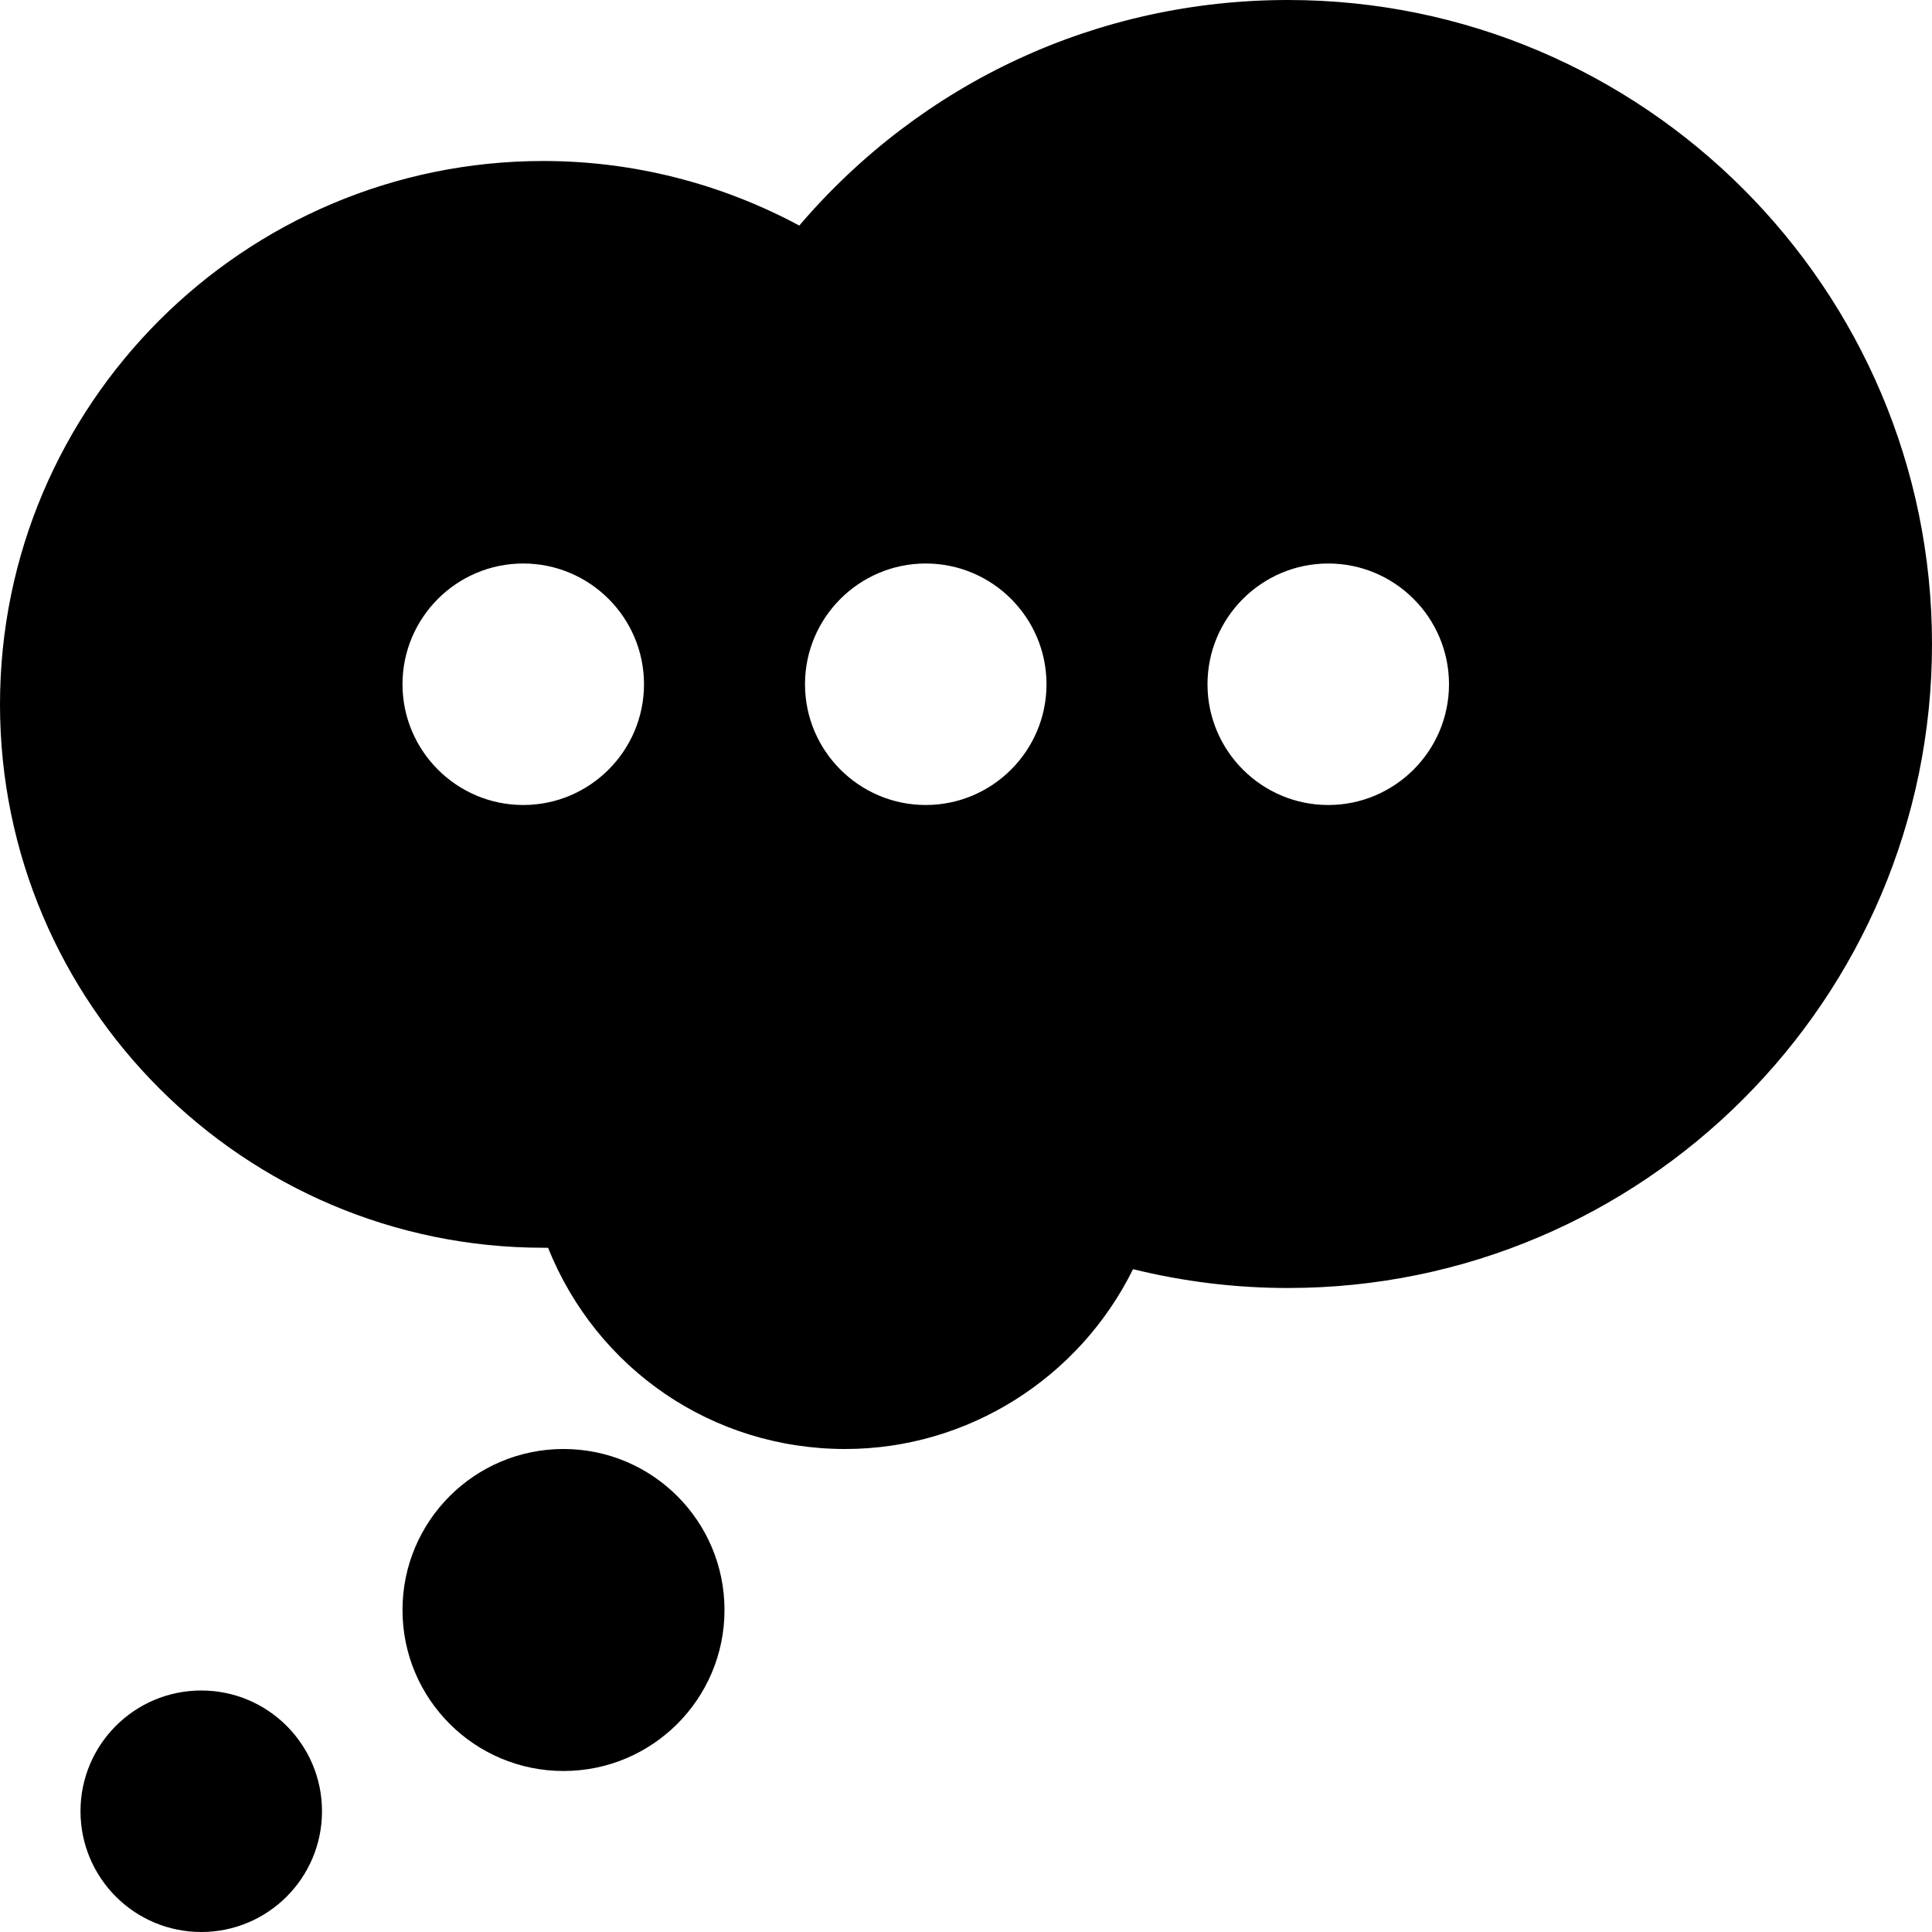 <?xml version="1.0" encoding="iso-8859-1"?>
<!-- Generator: Adobe Illustrator 19.0.0, SVG Export Plug-In . SVG Version: 6.00 Build 0)  -->
<svg version="1.1" id="Layer_1" xmlns="http://www.w3.org/2000/svg" xmlns:xlink="http://www.w3.org/1999/xlink" x="0px" y="0px"
	 viewBox="0 0 24 24" style="enable-background:new 0 0 24 24;" xml:space="preserve">
<g>
	<g>
		<circle cx="7" cy="20" r="2"/>
		<circle cx="2.5" cy="22.5" r="1.5"/>
	</g>
	<g>
		<path d="M16,0c-2.356,0-4.545,1.016-6.071,2.802C8.949,2.276,7.859,2,6.75,2C3.028,2,0,5.028,0,8.75s3.028,6.75,6.75,6.75
			c0.019,0,0.038,0,0.058,0C7.414,17.01,8.852,18,10.5,18c1.524,0,2.907-0.881,3.575-2.234C14.703,15.921,15.349,16,16,16
			c4.411,0,8-3.589,8-8S20.411,0,16,0z M6.5,10C5.673,10,5,9.327,5,8.5S5.673,7,6.5,7S8,7.673,8,8.5S7.327,10,6.5,10z M11.5,10
			C10.673,10,10,9.327,10,8.5S10.673,7,11.5,7S13,7.673,13,8.5S12.327,10,11.5,10z M16.5,10C15.673,10,15,9.327,15,8.5
			S15.673,7,16.5,7S18,7.673,18,8.5S17.327,10,16.5,10z"/>
	</g>
</g>
<g>
</g>
<g>
</g>
<g>
</g>
<g>
</g>
<g>
</g>
<g>
</g>
<g>
</g>
<g>
</g>
<g>
</g>
<g>
</g>
<g>
</g>
<g>
</g>
<g>
</g>
<g>
</g>
<g>
</g>
</svg>

